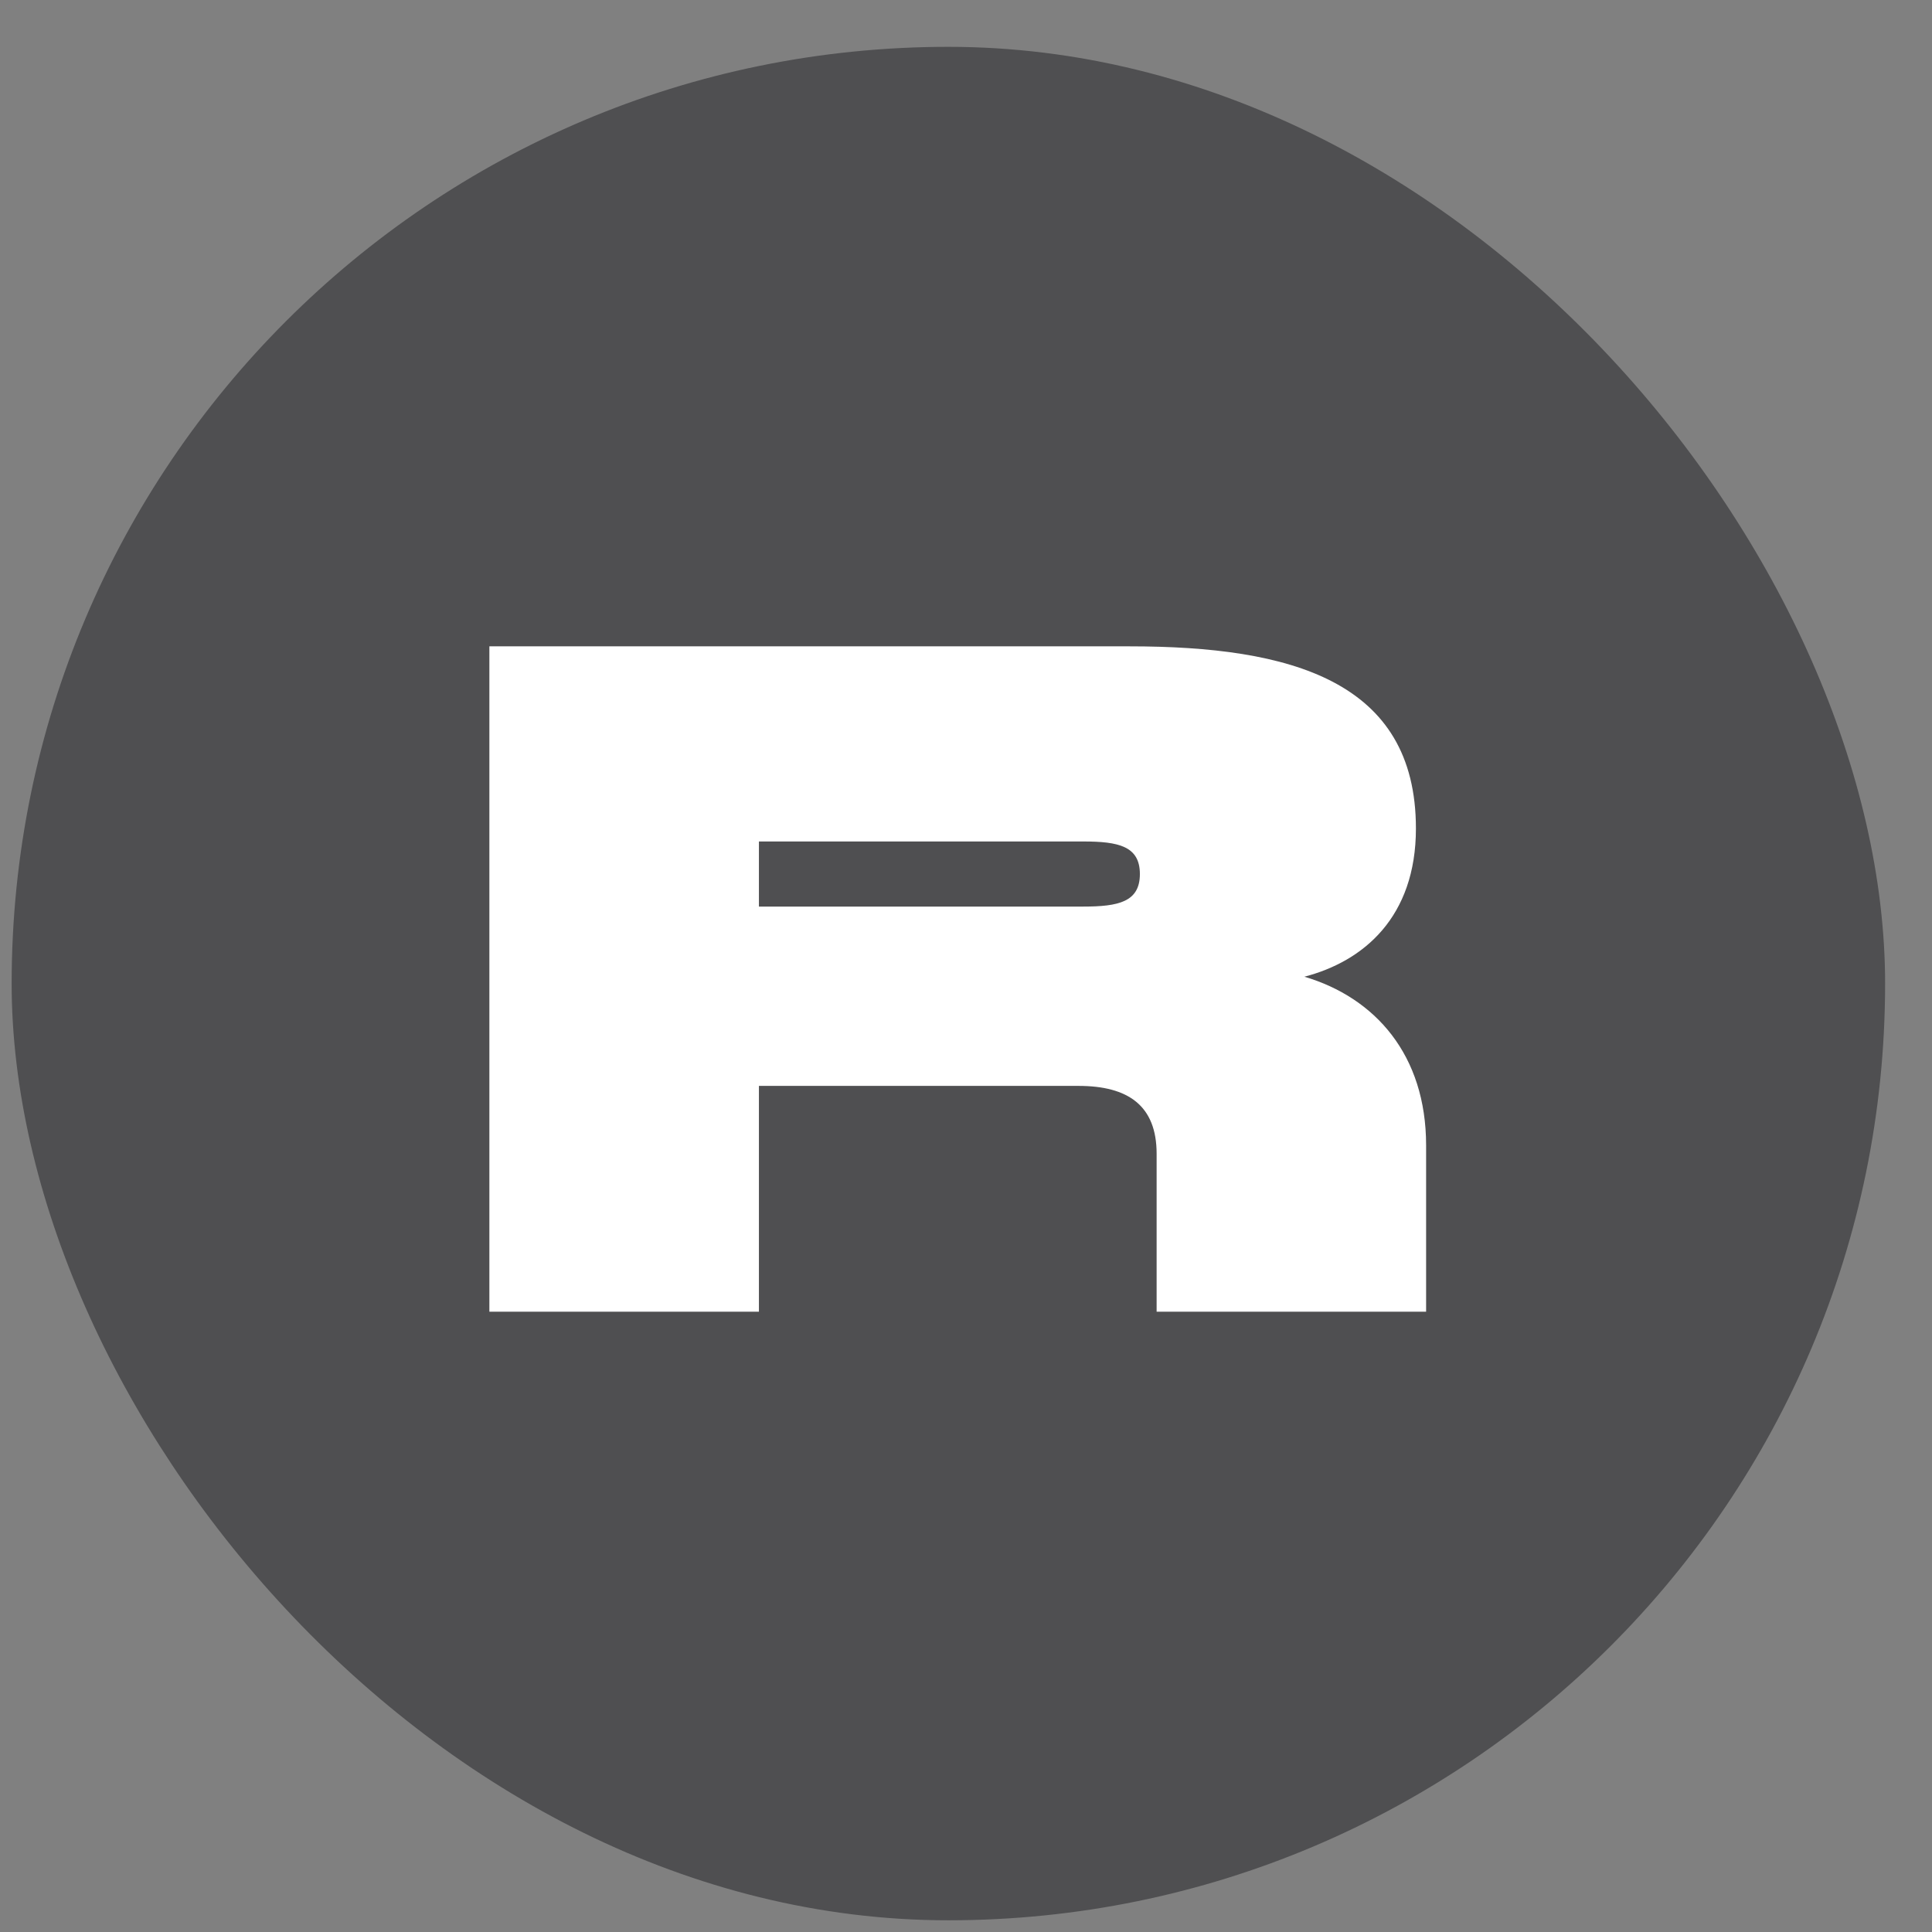 <svg width="33" height="33" viewBox="0 0 33 33" fill="none" xmlns="http://www.w3.org/2000/svg">
<rect x="0" y="0" width="33" height="33" fill="#808080" stroke="none"/>
<g clip-path="url(#clip0_4428_94224)">
<path opacity="0.4" d="M25.799 0.8H6.599C3.065 0.8 0.199 3.665 0.199 7.2V26.4C0.199 29.935 3.065 32.8 6.599 32.8H25.799C29.334 32.8 32.199 29.935 32.199 26.4V7.2C32.199 3.665 29.334 0.8 25.799 0.8Z" fill="#06070A"/>
<path d="M22.28 16.683C23.288 16.421 24.185 15.667 24.185 14.151C24.185 11.627 22.042 11.04 19.296 11.04H8.359V22.405H12.963V18.548H18.423C19.264 18.548 19.756 18.881 19.756 19.707V22.405H24.359V19.564C24.359 18.016 23.486 17.04 22.28 16.683ZM18.502 15.485H12.963V14.373H18.502C19.105 14.373 19.47 14.453 19.47 14.929C19.47 15.405 19.105 15.485 18.502 15.485Z" fill="white"/>
</g>
<defs>
<clipPath id="clip0_4428_94224">
<rect x="0.199" y="0.8" width="32" height="32" rx="16" fill="white"/>
</clipPath>
</defs>
</svg>
